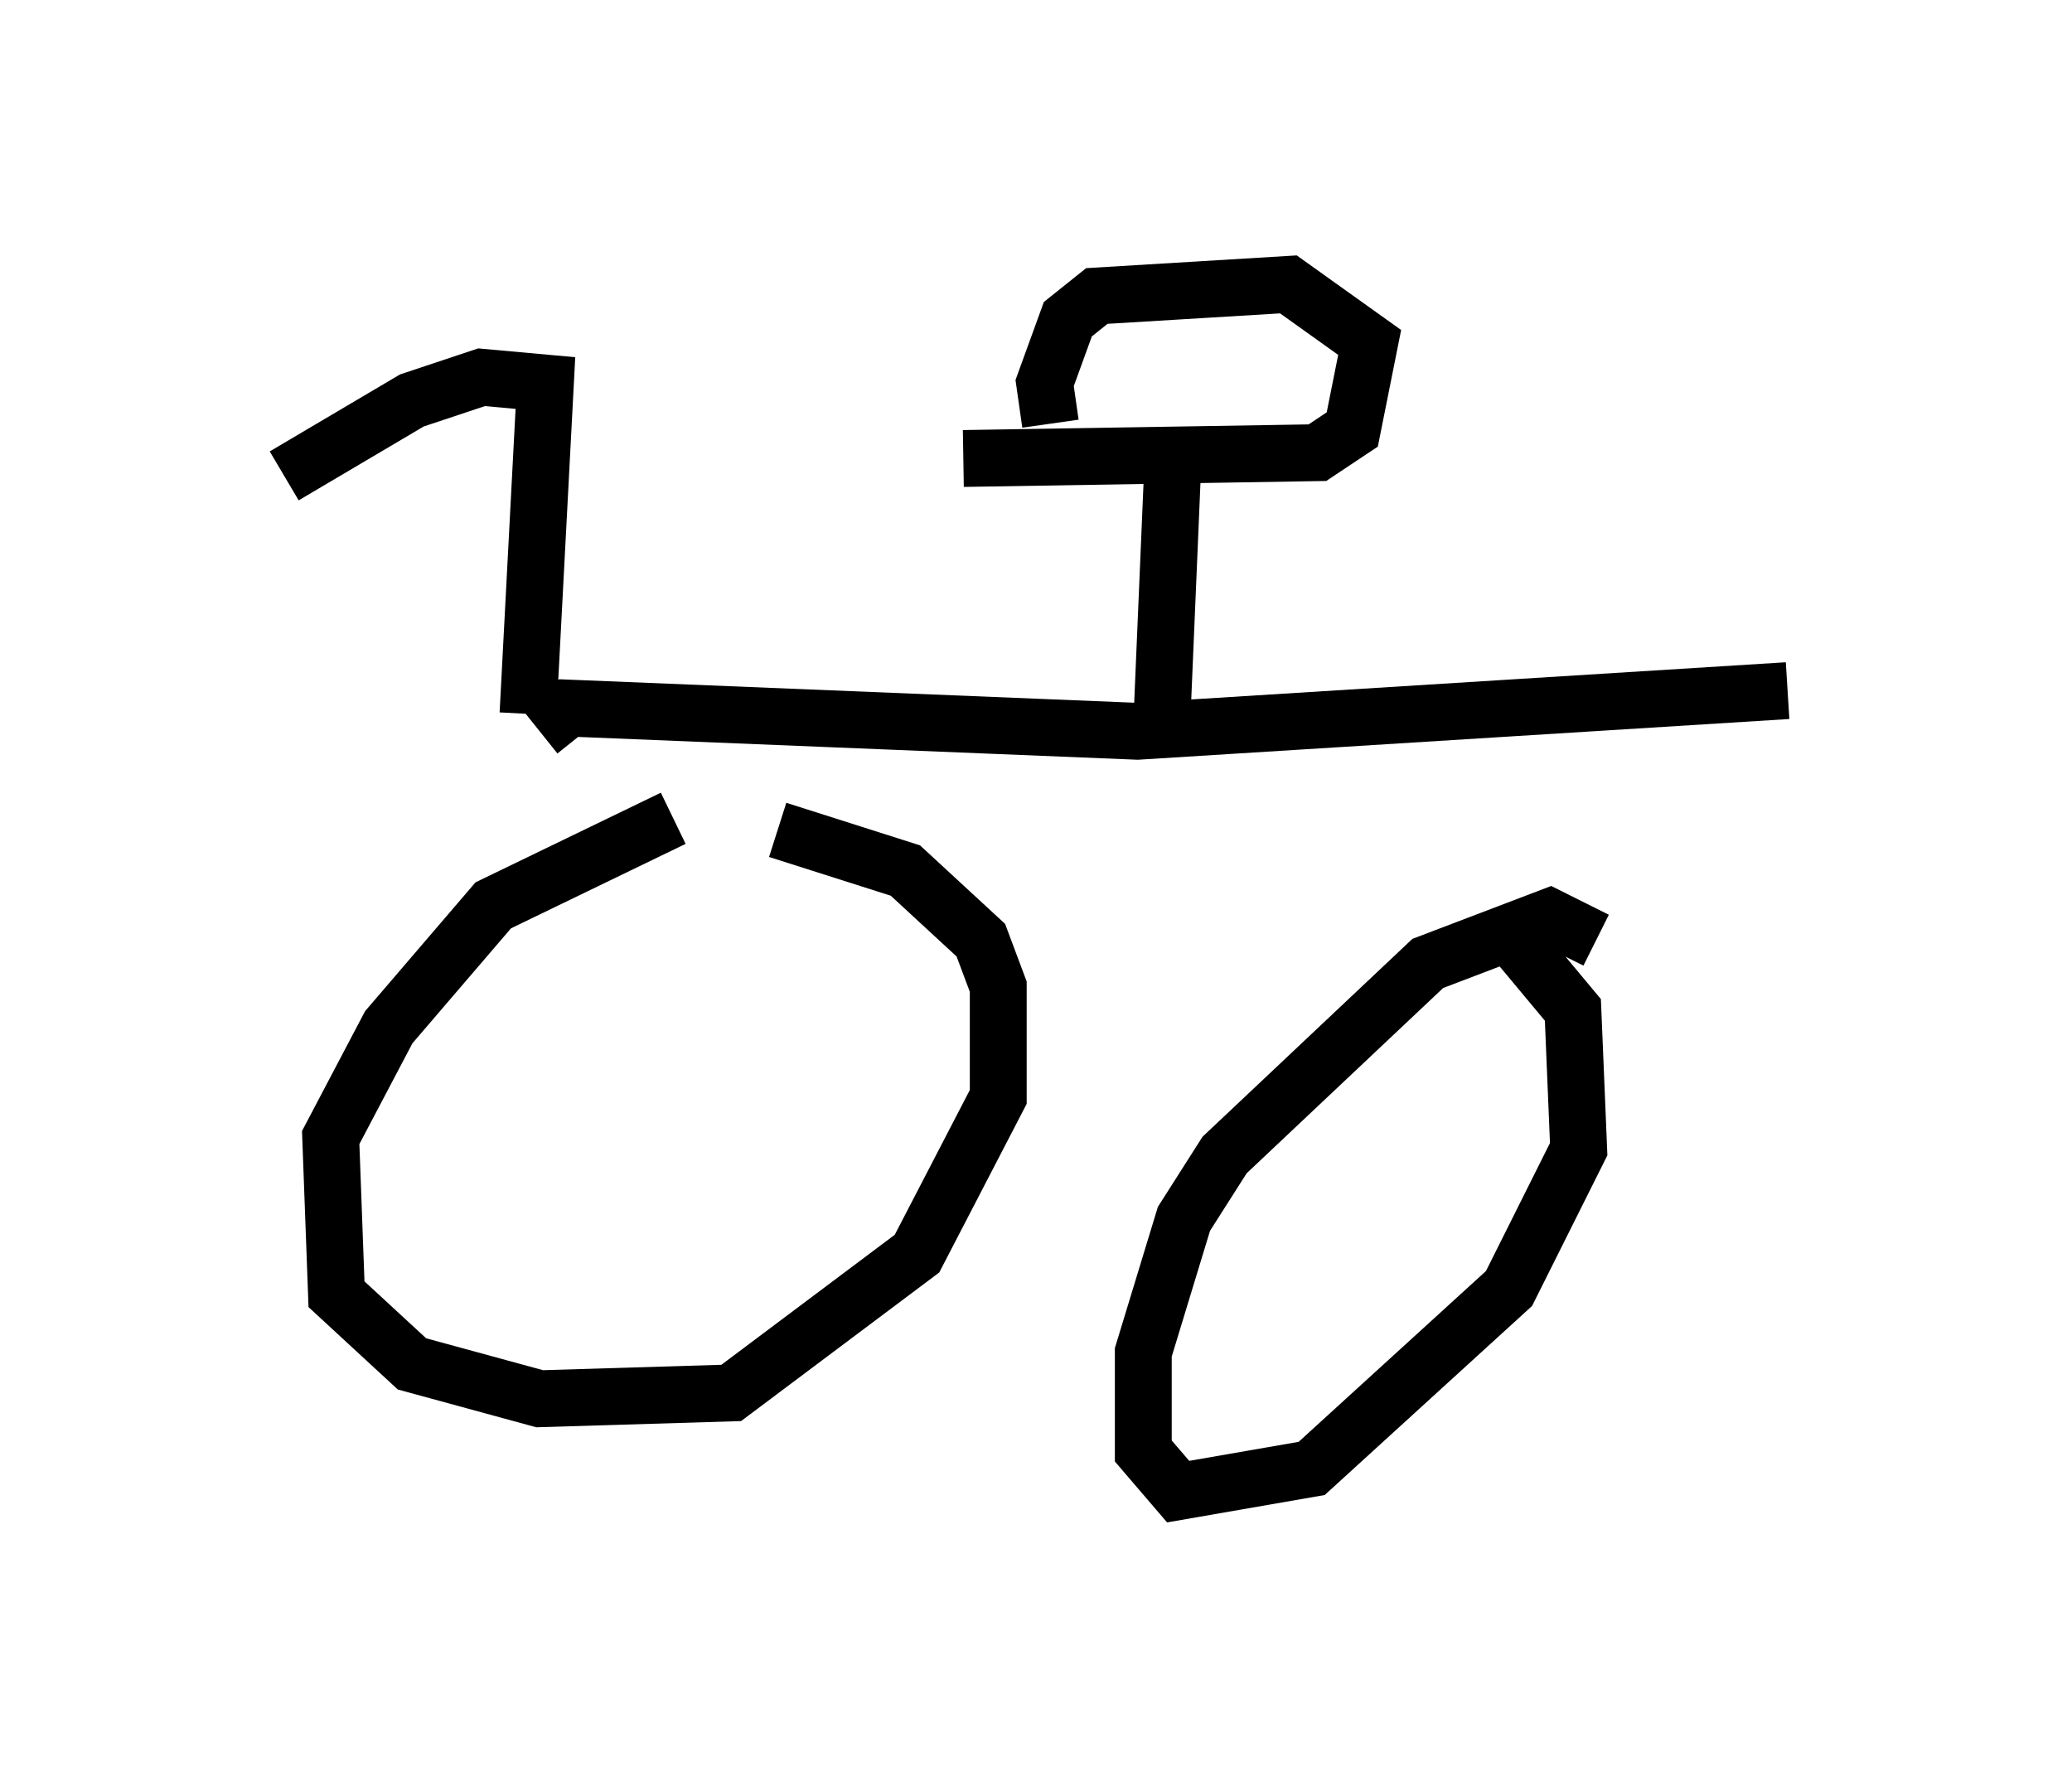 <?xml version="1.0" encoding="utf-8" ?>
<svg baseProfile="full" height="31.234" version="1.1" width="36.44" xmlns="http://www.w3.org/2000/svg" xmlns:ev="http://www.w3.org/2001/xml-events" xmlns:xlink="http://www.w3.org/1999/xlink"><defs /><rect fill="white" height="31.234" width="36.44" x="0" y="0" /><path d="M14.29, 14.494 m-2.45, -0.102 l-3.165, 1.531 -1.838, 2.144 l-1.021, 1.94 0.102, 2.756 l1.327, 1.225 2.246, 0.613 l3.369, -0.102 3.267, -2.45 l1.429, -2.756 0.0, -1.94 l-0.306, -0.817 -1.327, -1.225 l-2.246, -0.715 m14.394, 1.94 l-0.817, -0.408 -2.144, 0.817 l-3.573, 3.369 -0.715, 1.123 l-0.715, 2.348 0.0, 1.735 l0.613, 0.715 2.348, -0.408 l3.471, -3.165 1.225, -2.45 l-0.102, -2.45 -1.021, -1.225 m-17.15, -3.675 l0.51, -0.408 10.004, 0.408 l11.433, -0.715 m-11.025, 1.021 l0.204, -4.798 m-3.675, -0.306 l6.227, -0.102 0.613, -0.408 l0.306, -1.531 -1.429, -1.021 l-3.369, 0.204 -0.51, 0.408 l-0.408, 1.123 0.102, 0.715 m-9.188, 5.104 l0.306, -5.819 -1.123, -0.102 l-1.225, 0.408 -2.246, 1.327 " fill="none" stroke="black" stroke-width="1" /></svg>